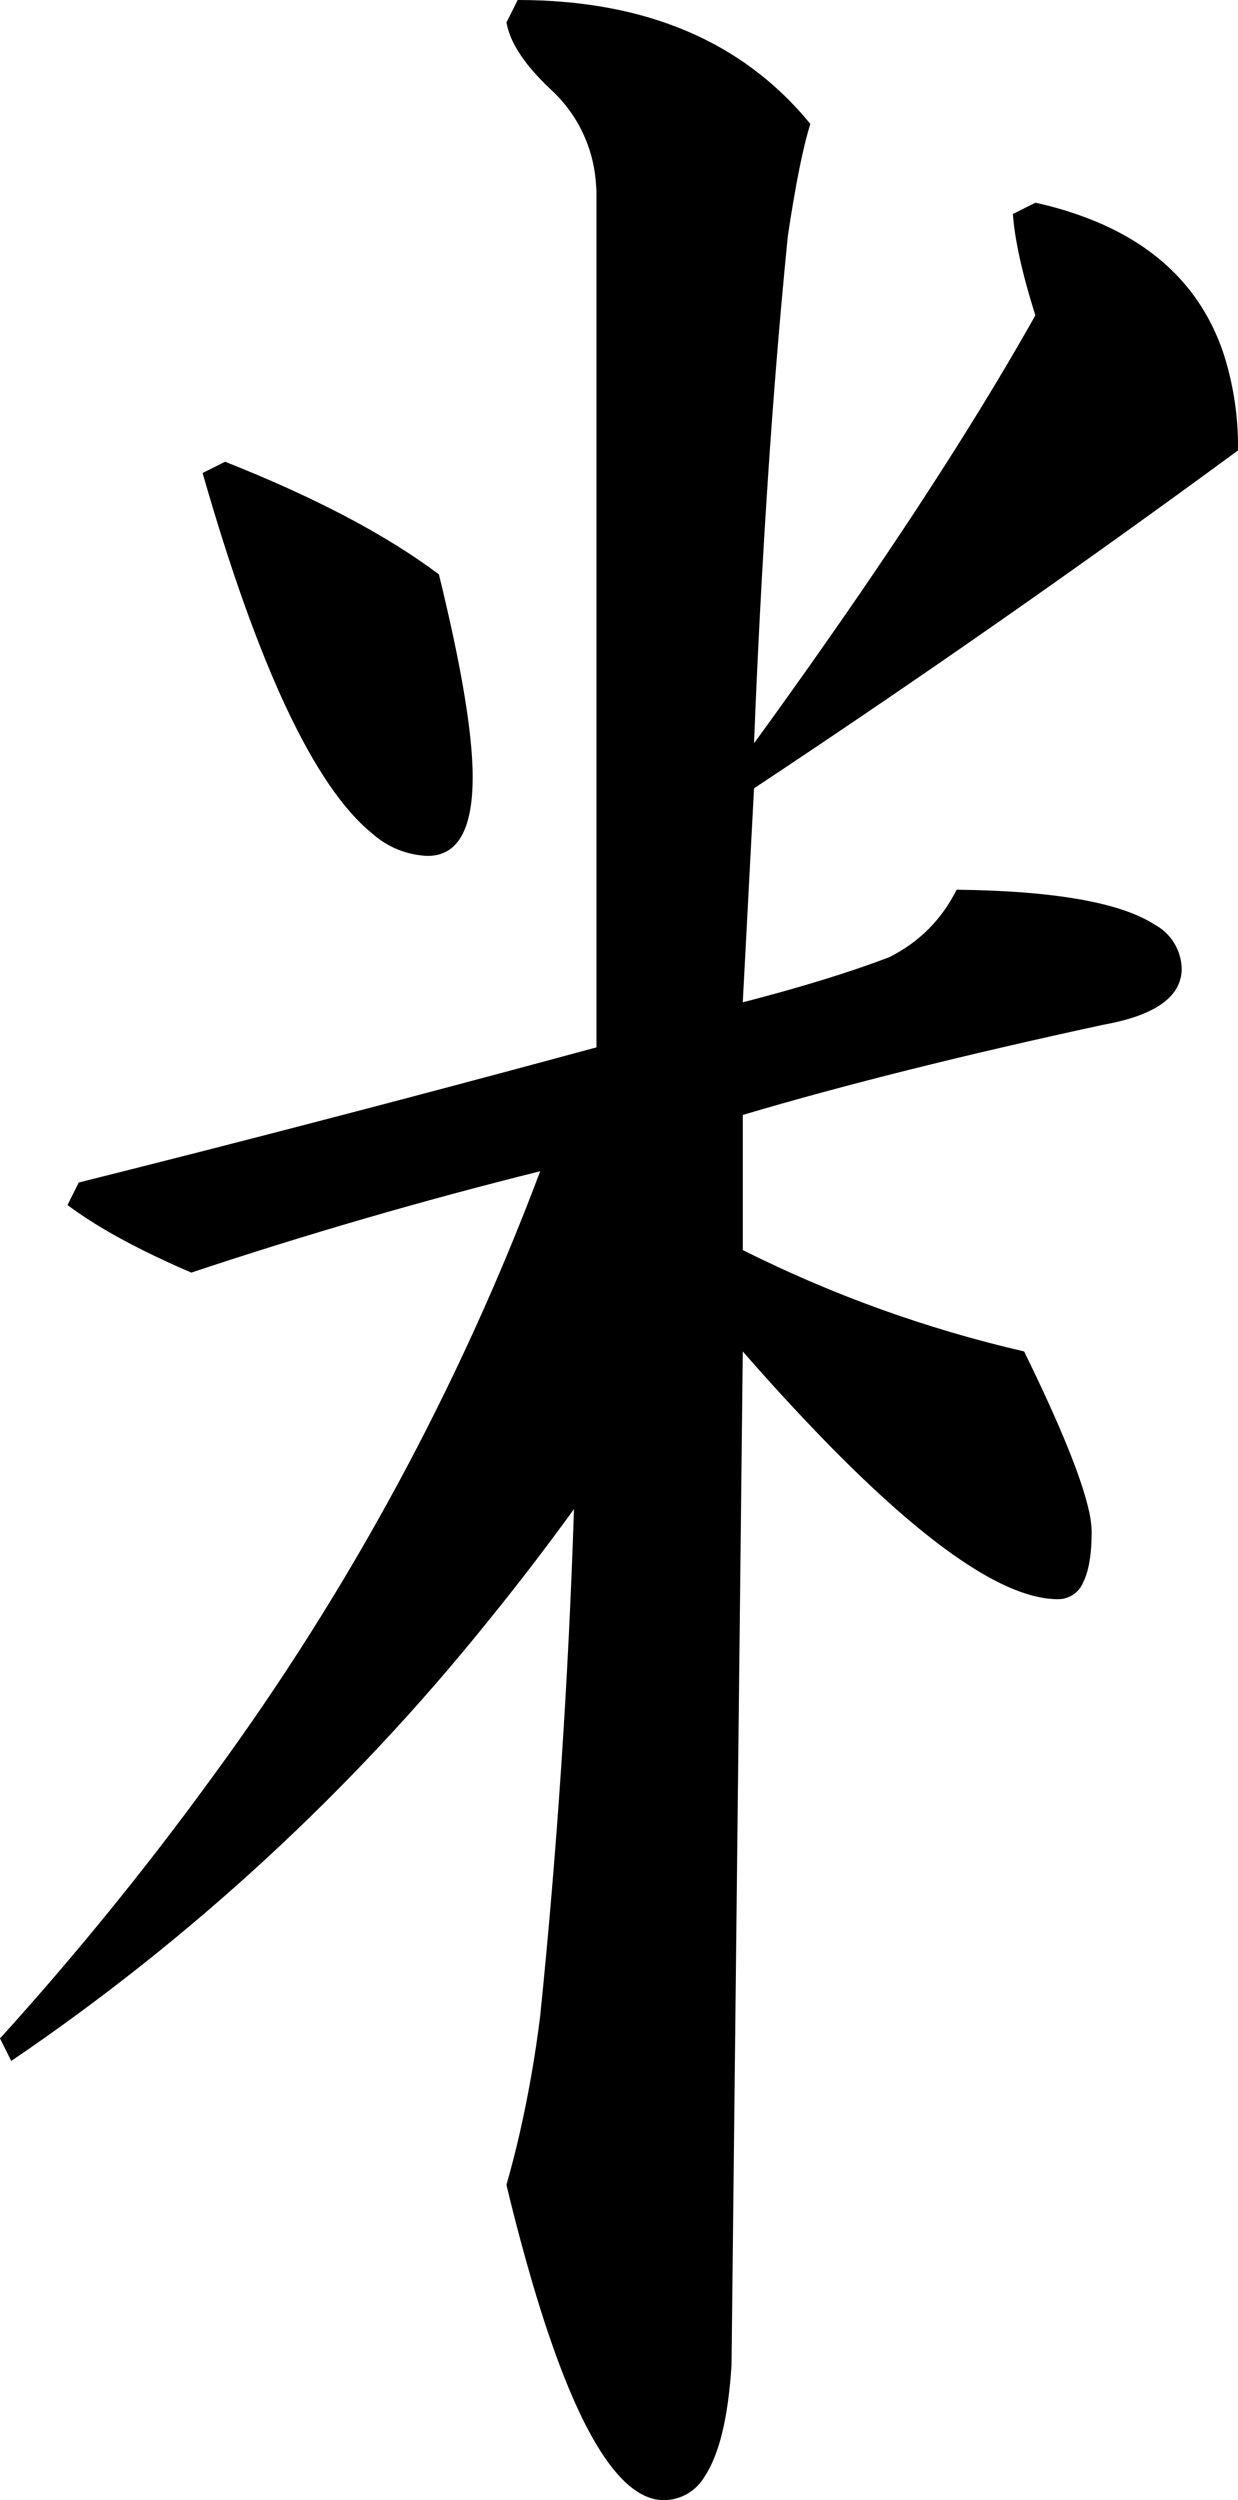 <?xml version="1.0" encoding="utf-8"?>
<svg xmlns="http://www.w3.org/2000/svg" viewBox="226.46 18.381 40.821 82.383" width="40.821px" height="82.383px">
  <path d="M 233.882 33.596 C 236.85 34.77 239.2 36.007 240.932 37.307 C 241.096 37.973 241.25 38.641 241.395 39.312 C 241.829 41.34 242.046 42.898 242.046 43.986 C 242.046 45.718 241.551 46.584 240.561 46.584 C 239.884 46.559 239.237 46.298 238.733 45.846 C 236.833 44.304 234.968 40.345 233.14 33.967 L 233.882 33.596 Z M 250.952 59.572 C 253.92 61.056 257.013 62.17 260.229 62.912 C 261.389 65.279 262.095 67.005 262.349 68.09 C 262.412 68.338 262.448 68.592 262.456 68.849 C 262.456 69.006 262.451 69.163 262.442 69.321 C 262.409 69.837 262.319 70.239 262.173 70.528 C 262.034 70.862 261.705 71.079 261.343 71.076 C 259.617 71.076 257.067 69.348 253.693 65.892 C 252.752 64.923 251.838 63.93 250.952 62.912 L 250.581 96.31 C 250.473 98.029 250.179 99.251 249.699 99.975 C 249.423 100.458 248.91 100.759 248.354 100.764 C 248.329 100.764 248.304 100.763 248.28 100.762 C 246.82 100.684 245.402 98.309 244.026 93.638 C 243.71 92.557 243.42 91.468 243.159 90.373 C 243.316 89.823 243.458 89.27 243.587 88.713 C 243.882 87.423 244.11 86.119 244.272 84.807 C 244.828 79.363 245.2 73.797 245.386 68.107 C 244.472 69.368 243.523 70.605 242.54 71.814 C 238.051 77.392 232.756 82.271 226.831 86.291 L 226.46 85.549 C 228.946 82.806 231.283 79.932 233.461 76.938 C 237.959 70.808 241.597 64.091 244.272 56.974 C 240.396 57.939 236.558 59.053 232.768 60.314 C 232.245 60.09 231.728 59.853 231.219 59.601 C 230.74 59.363 230.299 59.126 229.897 58.888 C 229.479 58.643 229.074 58.376 228.686 58.088 L 229.057 57.346 C 230.434 57.001 231.81 56.653 233.186 56.302 C 237.508 55.196 241.822 54.059 246.128 52.892 L 246.128 24.689 C 246.124 24.604 246.118 24.52 246.111 24.437 C 246.034 23.257 245.509 22.152 244.643 21.349 C 244.088 20.834 243.686 20.344 243.436 19.88 C 243.304 19.643 243.211 19.388 243.159 19.123 L 243.53 18.381 C 247.736 18.381 250.952 19.741 253.179 22.463 C 253.127 22.63 253.08 22.799 253.037 22.969 C 252.899 23.511 252.76 24.188 252.622 25.002 C 252.555 25.392 252.493 25.782 252.436 26.174 C 252.428 26.252 252.42 26.331 252.413 26.41 C 252.171 28.853 251.96 31.446 251.778 34.19 C 251.588 37.082 251.437 39.976 251.323 42.873 C 252.504 41.251 253.663 39.612 254.8 37.959 C 257.14 34.547 259.074 31.485 260.6 28.771 C 260.58 28.709 260.561 28.648 260.542 28.587 C 260.275 27.727 260.085 26.97 259.971 26.316 C 259.918 26.023 259.88 25.728 259.858 25.432 L 260.6 25.06 C 261.279 25.207 261.944 25.413 262.587 25.677 C 264.695 26.552 266.093 27.98 266.781 29.96 C 267.128 31.012 267.297 32.115 267.28 33.224 C 262.051 37.063 256.731 40.775 251.323 44.357 L 250.952 51.408 C 251.523 51.261 252.092 51.106 252.659 50.944 C 253.197 50.789 253.706 50.634 254.185 50.48 C 254.72 50.308 255.25 50.122 255.776 49.924 C 256.766 49.429 257.508 48.687 258.003 47.697 C 261.23 47.737 263.405 48.12 264.528 48.845 C 265.066 49.131 265.408 49.685 265.425 50.295 C 265.428 50.597 265.324 50.89 265.132 51.124 C 264.862 51.459 264.404 51.727 263.759 51.929 C 263.453 52.022 263.142 52.095 262.827 52.15 C 258.25 53.14 254.292 54.129 250.952 55.119 L 250.952 59.572 Z" id="path-36" vector-effect="non-scaling-stroke" transform="matrix(1, 0, 0, 1, 1.4210854715202004e-14, 0)"/>
</svg>